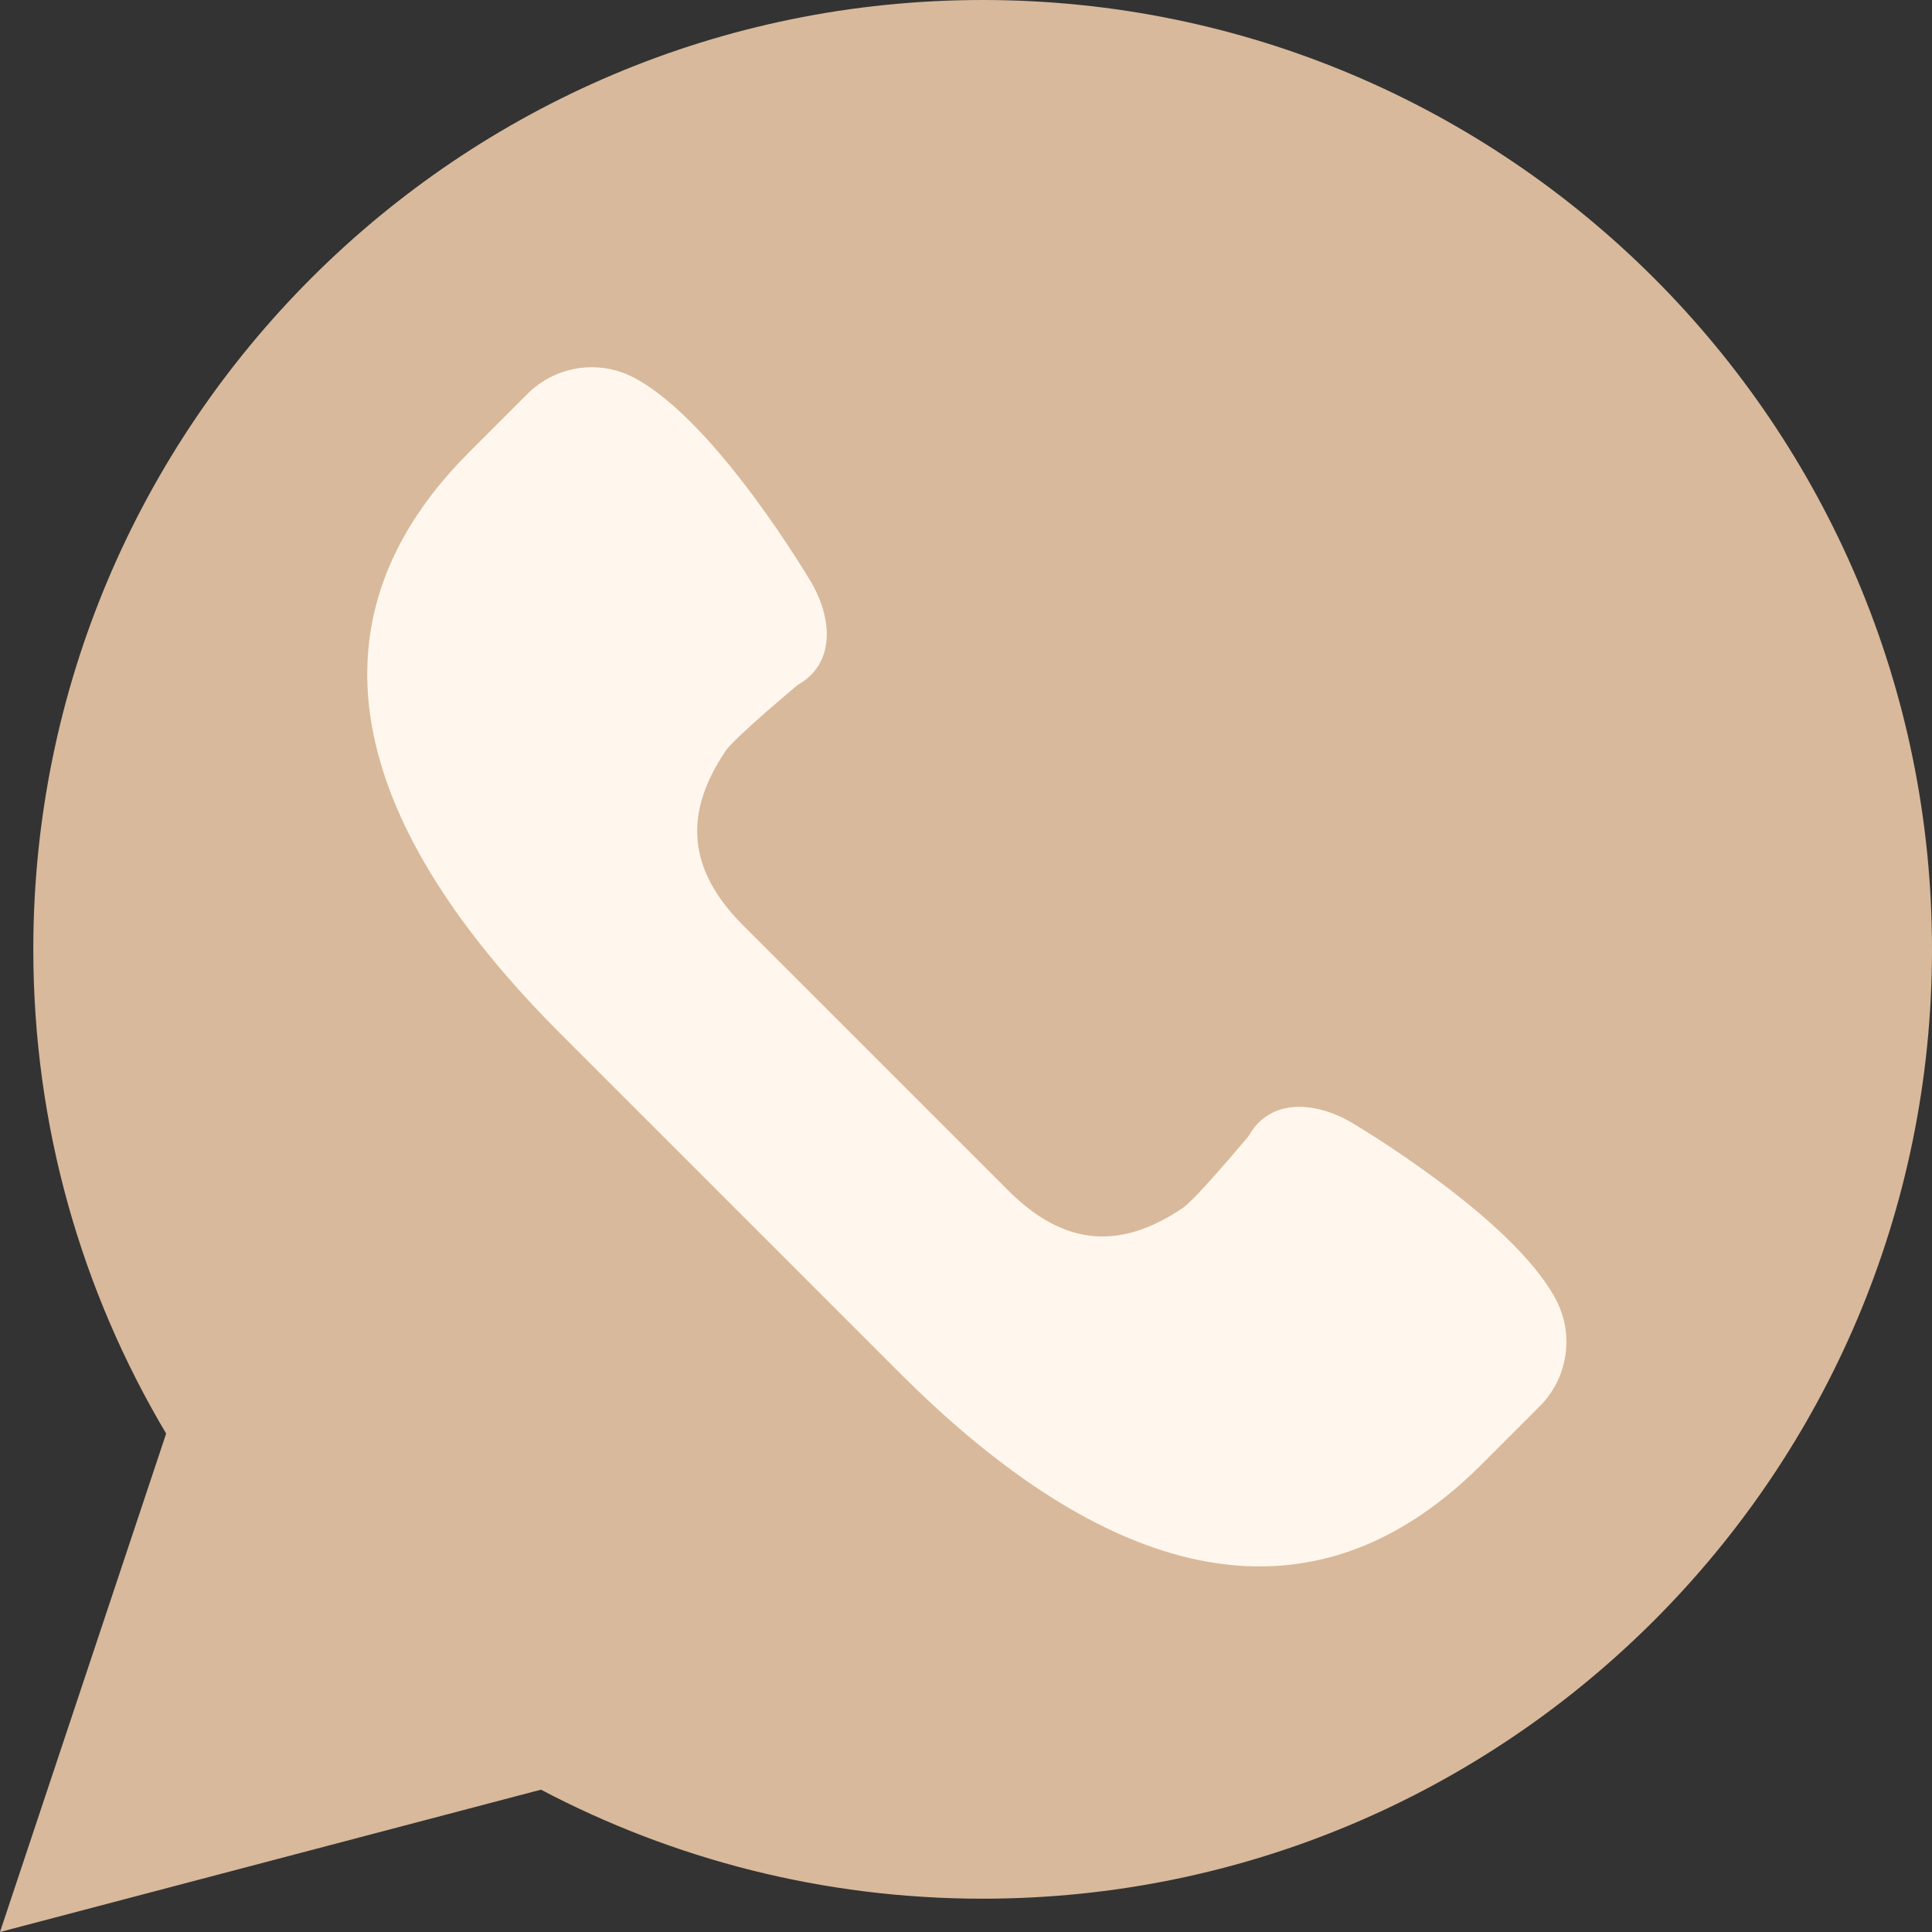 <svg width="121" height="121" viewBox="0 0 121 121" fill="none" xmlns="http://www.w3.org/2000/svg">
<rect x="0" y="0" width="121" height="121" fill="#333333" stroke="none"/>
<path d="M0 121L10.406 89.784C5.126 80.903 2.086 70.539 2.086 59.457C2.086 26.62 28.706 0 61.543 0C94.38 0 121 26.62 121 59.457C121 92.294 94.38 118.914 61.543 118.914C51.552 118.914 42.144 116.437 33.88 112.086L0 121Z" fill="#D9B99B"/>
<path d="M97.442 81.382C94.696 76.194 84.572 70.26 84.572 70.26C82.281 68.954 79.517 68.808 78.211 71.137C78.211 71.137 74.921 75.082 74.085 75.649C70.263 78.238 66.722 78.138 63.149 74.564L54.844 66.259L46.538 57.954C42.965 54.38 42.865 50.84 45.453 47.018C46.021 46.181 49.966 42.891 49.966 42.891C52.294 41.583 52.148 38.821 50.842 36.531C50.842 36.531 44.909 26.406 39.721 23.661C37.513 22.492 34.803 22.901 33.038 24.666L29.371 28.334C17.736 39.969 23.465 53.103 35.1 64.738L45.733 75.372L56.367 86.005C68.001 97.64 81.136 103.368 92.771 91.734L96.438 88.066C98.203 86.297 98.61 83.587 97.442 81.382Z" fill="#FFF7ED"/>
</svg>
